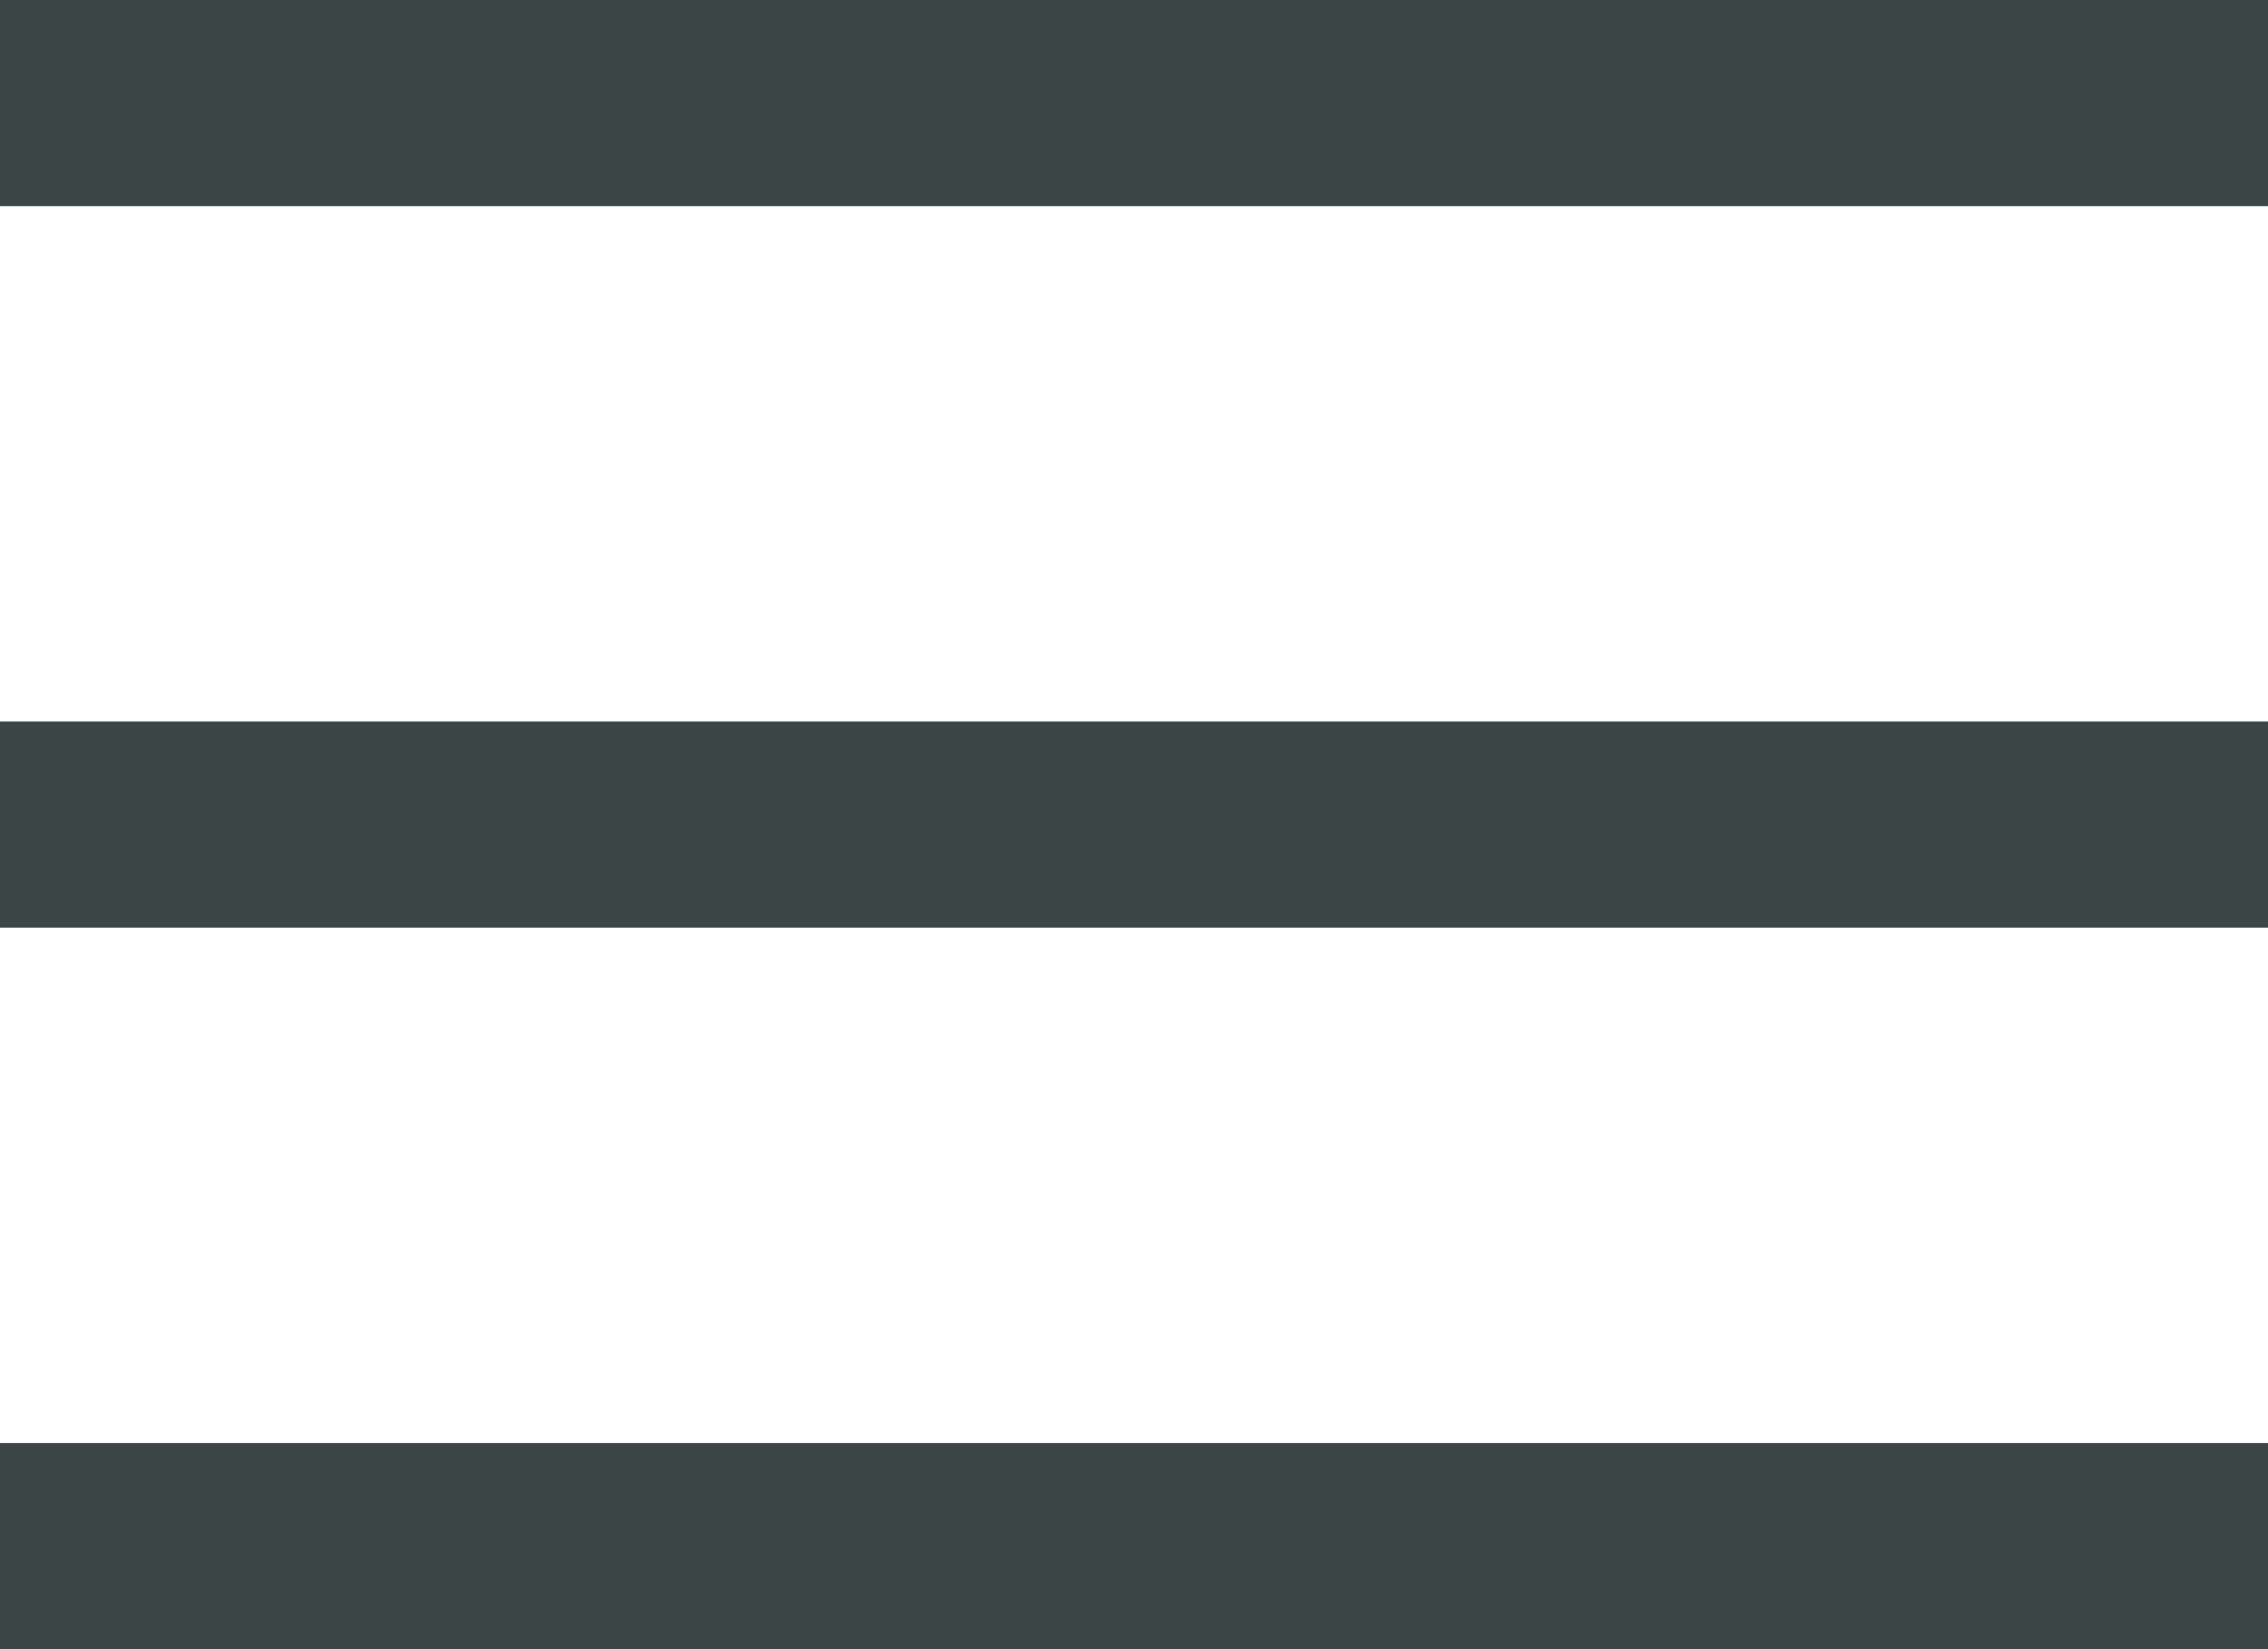 <svg width="22" height="16" viewBox="0 0 22 16" fill="none" xmlns="http://www.w3.org/2000/svg">
<line y1="1" x2="22" y2="1" stroke="#3D4647" stroke-width="2"/>
<line y1="8" x2="22" y2="8" stroke="#3D4647" stroke-width="2"/>
<line y1="15" x2="22" y2="15" stroke="#3D4647" stroke-width="2"/>
</svg>
